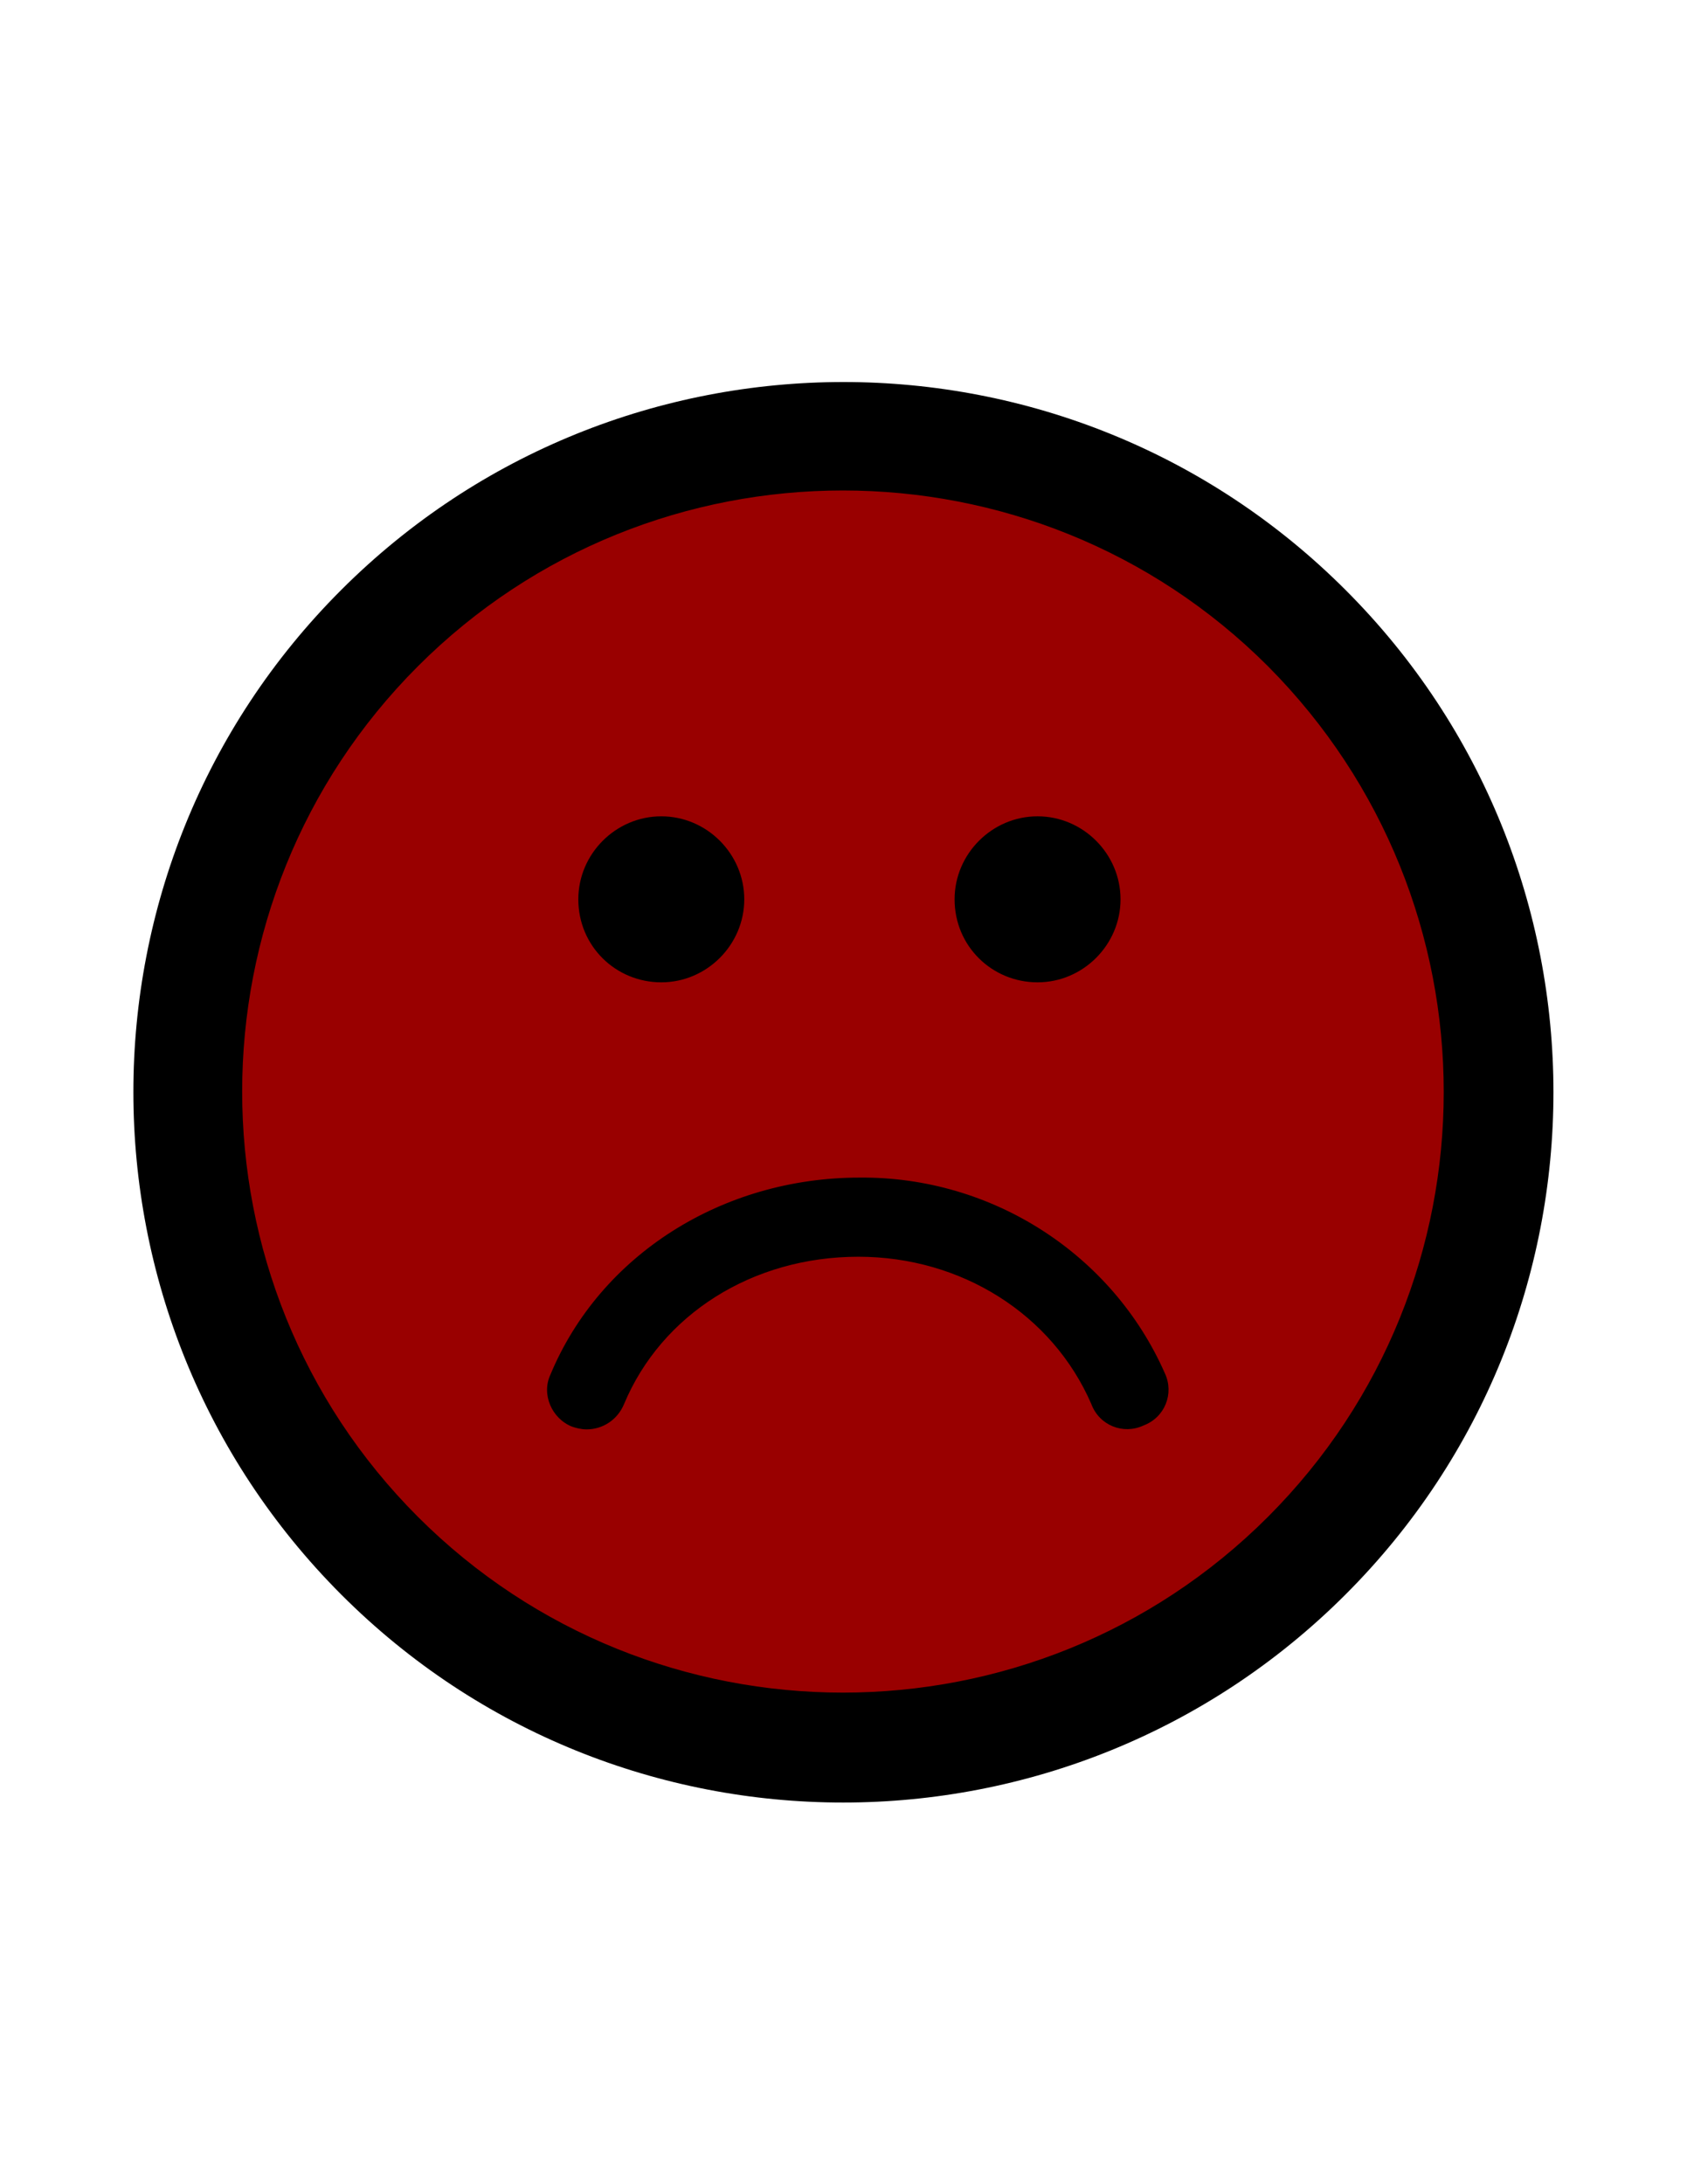 <?xml version="1.0" encoding="utf-8"?>
<!-- Generator: Adobe Illustrator 18.1.1, SVG Export Plug-In . SVG Version: 6.00 Build 0)  -->
<svg version="1.1" id="Layer_1" xmlns="http://www.w3.org/2000/svg" xmlns:xlink="http://www.w3.org/1999/xlink" x="0px" y="0px"
	 viewBox="0 0 612 792" enable-background="new 0 0 612 792" xml:space="preserve">
<path fill="#990000" stroke="#000000" stroke-miterlimit="10" d="M220,171.1c-58.3,6.3-142.3,136-142.3,136v184.6l81.1,90.8
	l168.5,54.9l122.9-45.2l90.8-149.1V300.8l-74.3-97.1l-129.7-45.2L220,171.1z"/>
<path d="M488.1,213.9c-100.5-100.5-263.7-100.5-364.3,0s-100.5,263.7,0,364.3s263.7,100.5,364.3,0S588.7,314.4,488.1,213.9z
	 M460,550c-85,85-223.4,85-308.4,0s-85-223.4,0-308.4s223.4-85,308.4,0C545,327,545,465,460,550z M422.6,498c3.4,7.3,0,16-7.8,18.9
	c-7.3,3.4-16,0-18.9-7.8c-14.1-32.5-47.1-53.4-84.5-53.4c-38.4,0-71.4,20.9-85,53.4c-2.4,5.8-7.8,9.2-13.6,9.2c-1.9,0-3.9-0.5-5.3-1
	c-7.3-2.9-11.2-11.7-7.8-18.9c18-43.2,62.2-71.4,112.2-71.4C359.9,426.6,403.6,454.8,422.6,498z M209.8,326.1
	c0-16.5,13.6-30.1,30.1-30.1s30.1,13.6,30.1,30.1c0,16.5-13.6,30.1-30.1,30.1C223.4,356.2,209.8,343.1,209.8,326.1z M346.3,326.1
	c0-16.5,13.6-30.1,30.1-30.1c16.5,0,30.1,13.6,30.1,30.1c0,16.5-13.6,30.1-30.1,30.1C359.9,356.2,346.3,343.1,346.3,326.1z"/>
</svg>
